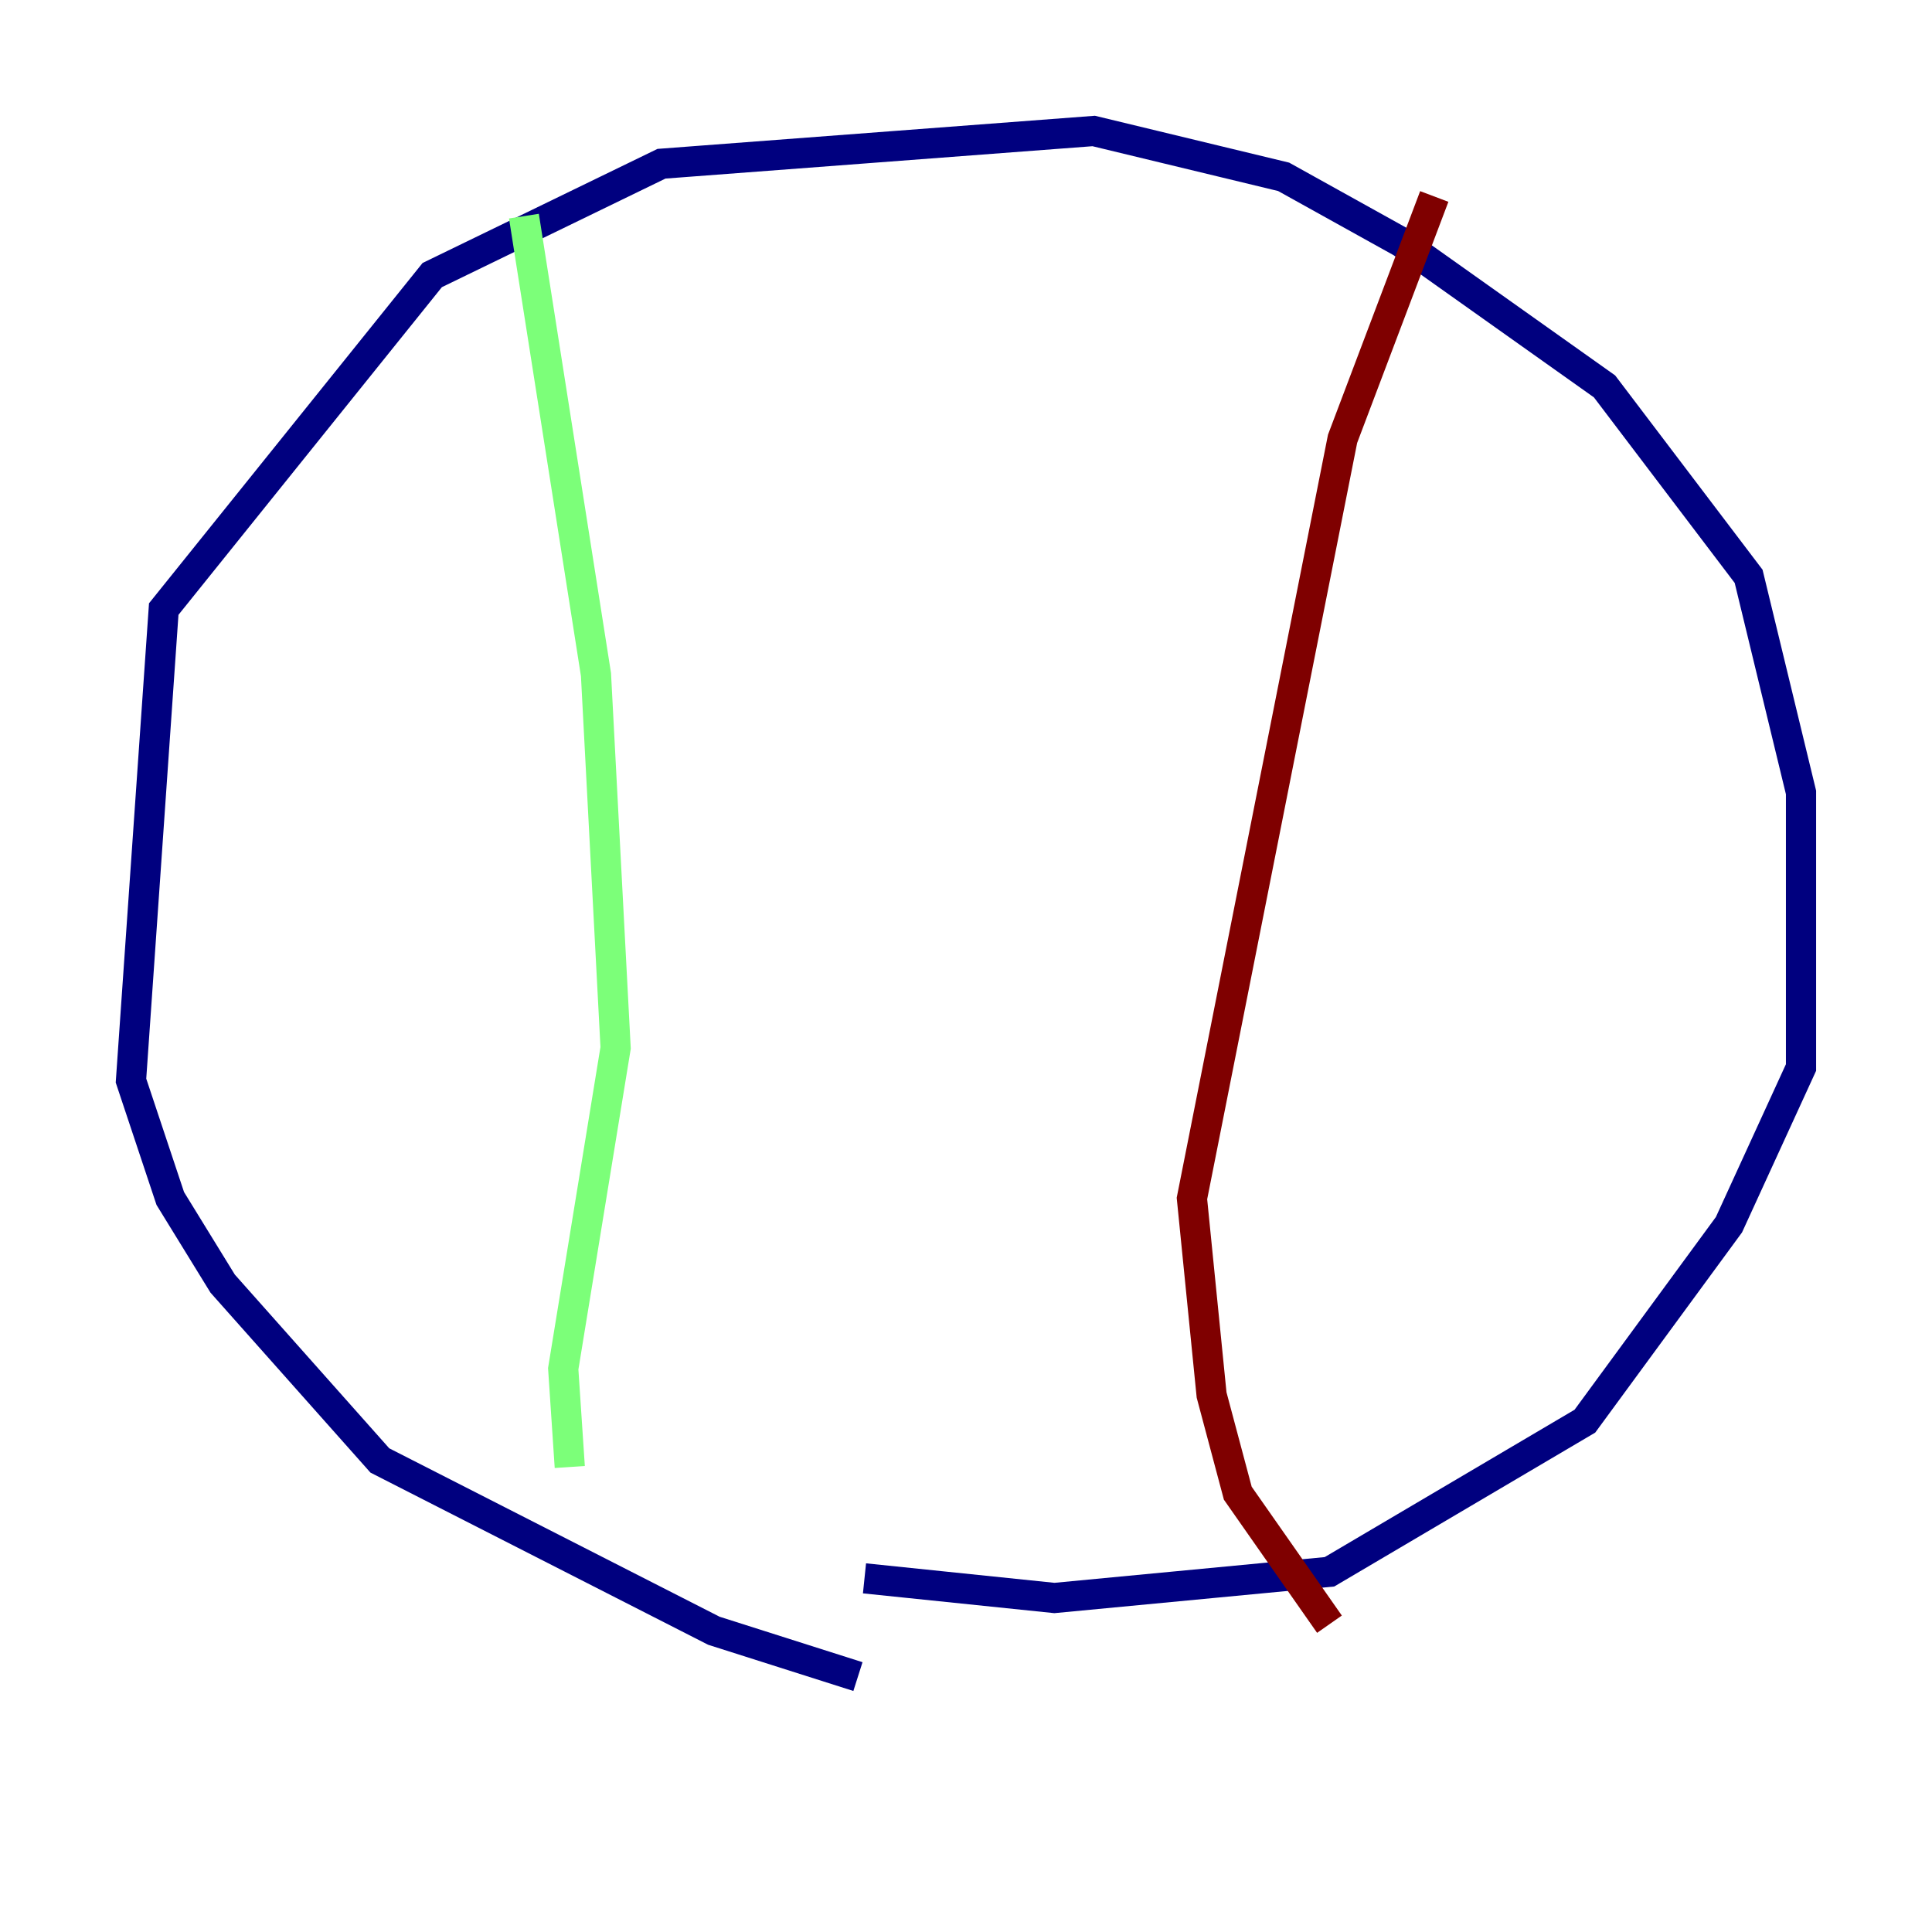 <?xml version="1.0" encoding="utf-8" ?>
<svg baseProfile="tiny" height="128" version="1.2" viewBox="0,0,128,128" width="128" xmlns="http://www.w3.org/2000/svg" xmlns:ev="http://www.w3.org/2001/xml-events" xmlns:xlink="http://www.w3.org/1999/xlink"><defs /><polyline fill="none" points="56.841,111.078 47.295,108.041 25.166,96.759 14.752,85.044 11.281,79.403 8.678,71.593 10.848,40.352 28.637,18.224 43.824,10.848 72.461,8.678 85.044,11.715 92.854,16.054 106.305,25.6 115.851,38.183 119.322,52.502 119.322,70.725 114.549,81.139 105.003,94.156 88.081,104.136 69.858,105.871 57.275,104.57" stroke="#00007f" stroke-width="2" /><polyline fill="none" points="34.712,14.319 39.485,44.691 40.786,69.424 37.315,90.685 37.749,97.193" stroke="#7cff79" stroke-width="2" /><polyline fill="none" points="95.024,13.017 88.949,29.071 78.969,79.403 80.271,92.42 82.007,98.929 88.081,107.607" stroke="#7f0000" stroke-width="2" /></svg>